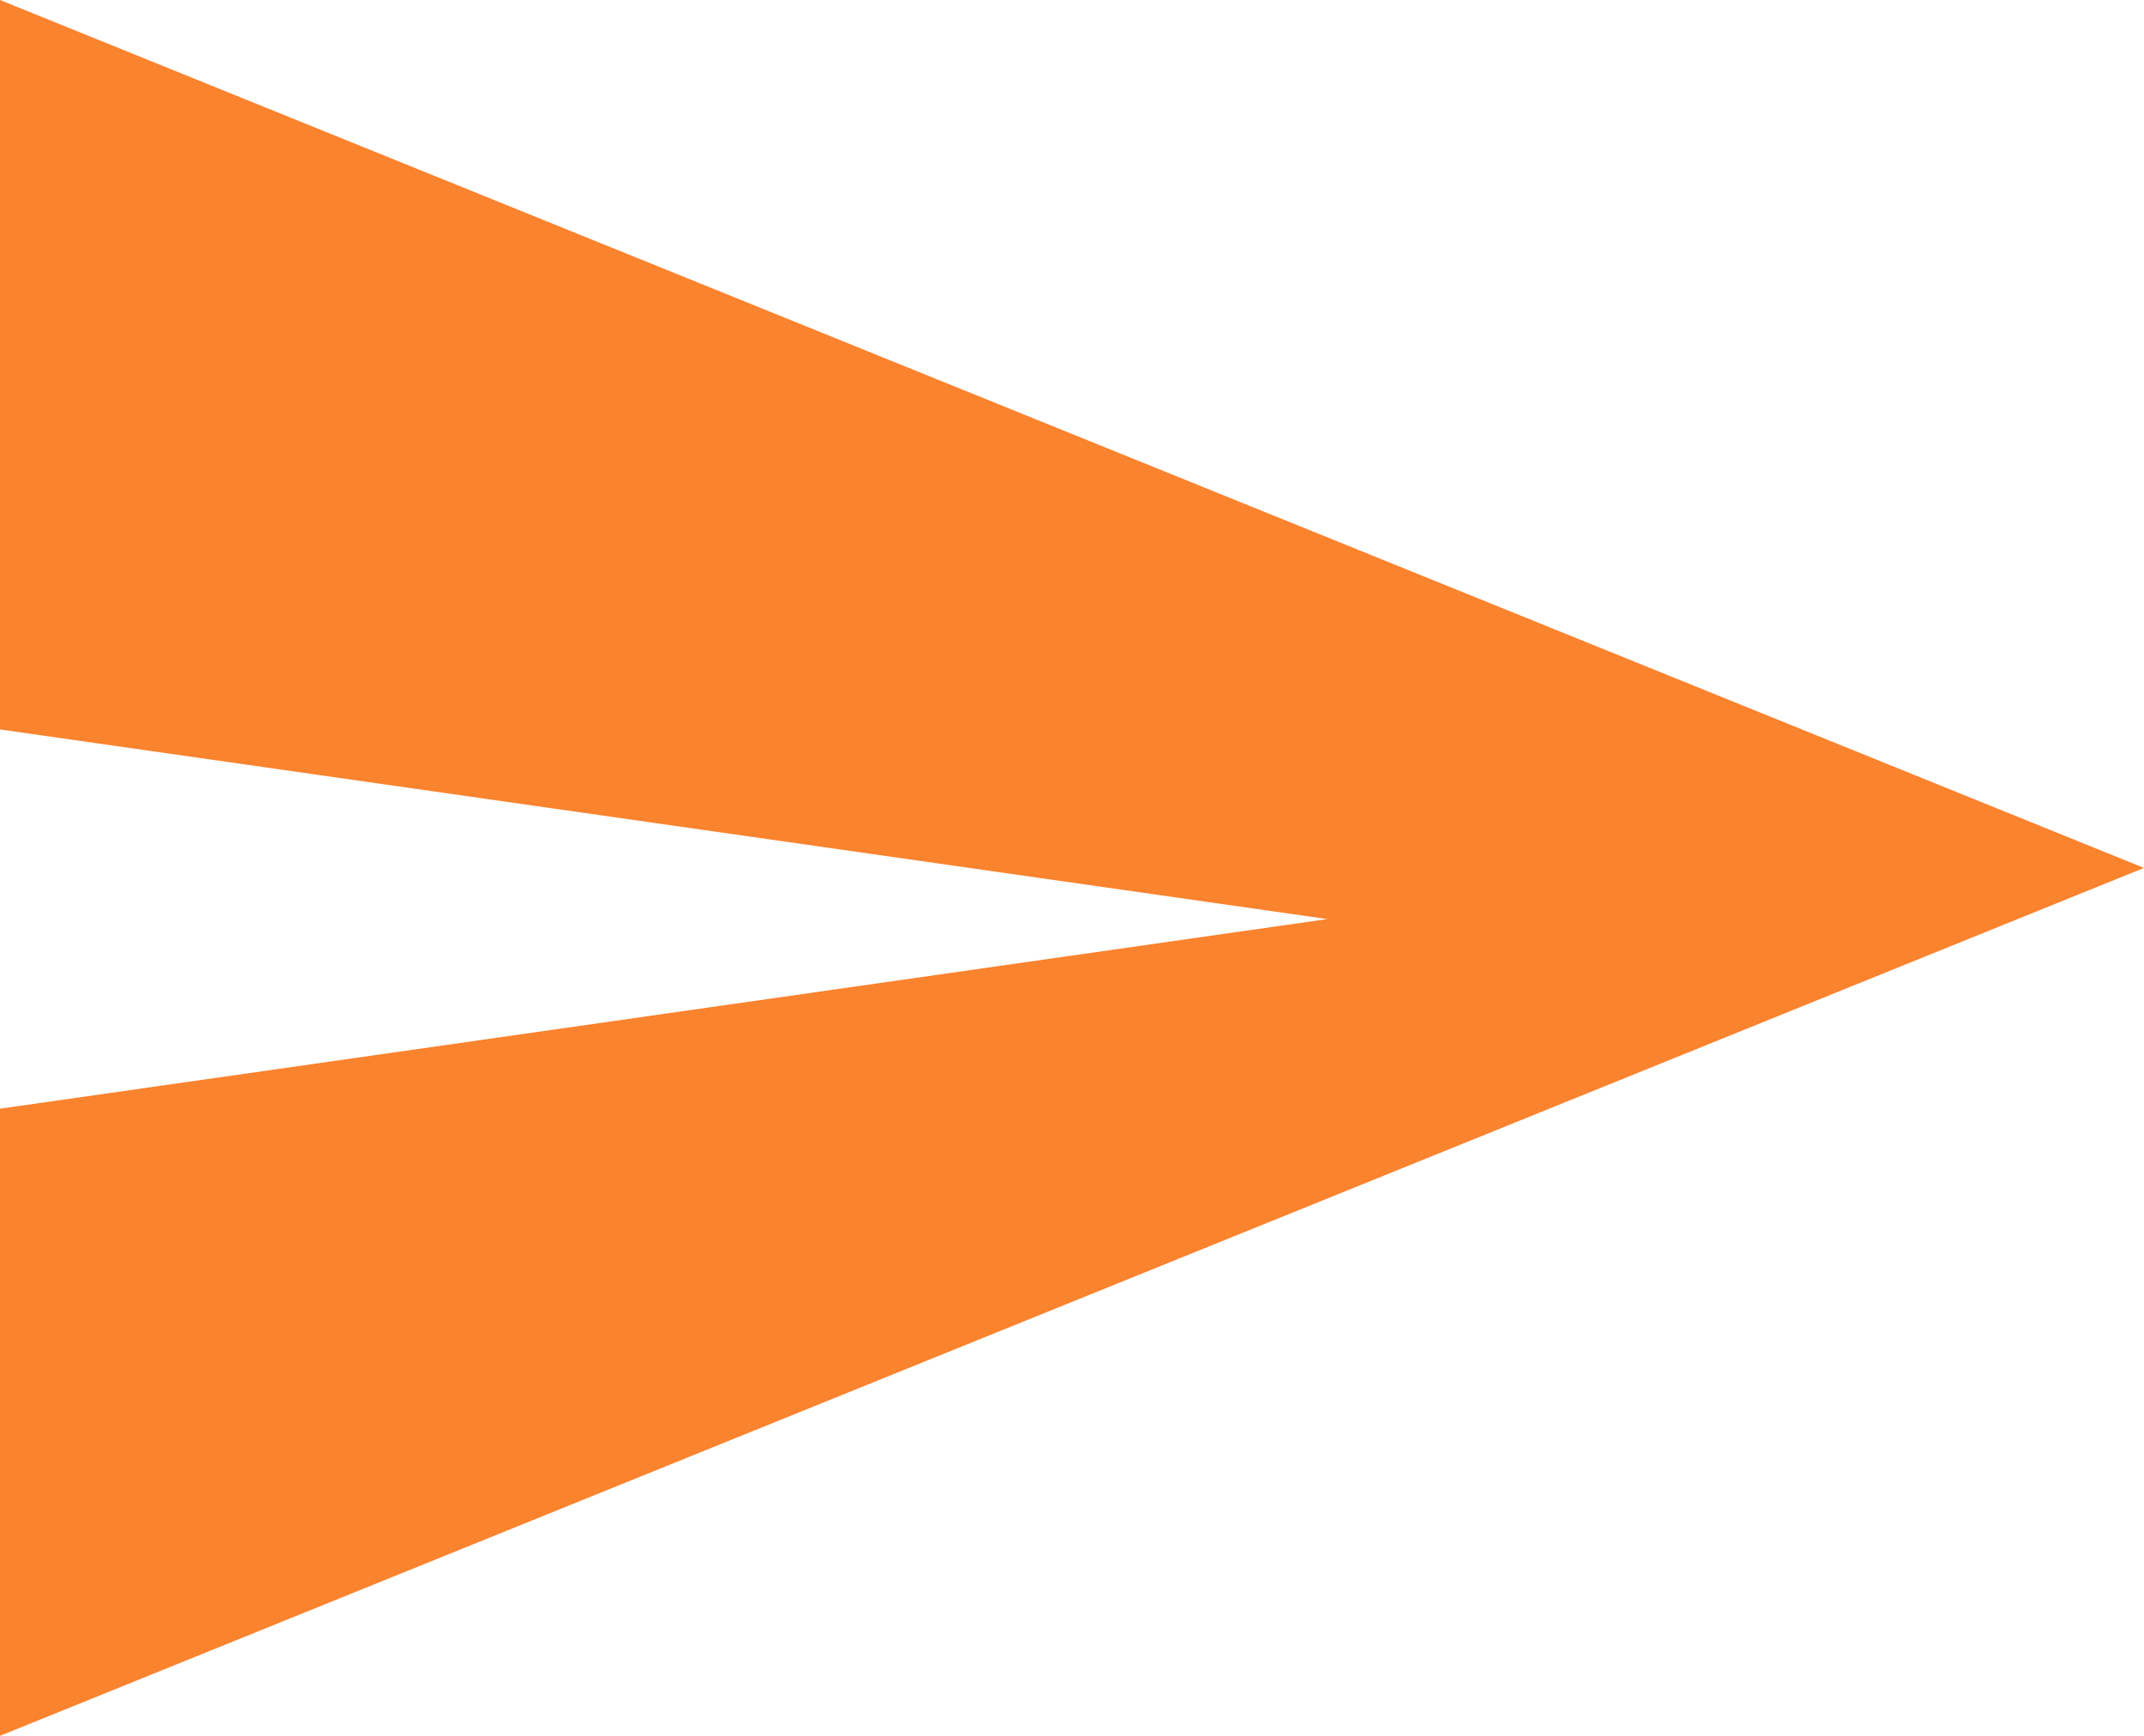 <svg xmlns="http://www.w3.org/2000/svg" width="21" height="17" viewBox="0 0 21 17">
  <path id="Subtraction_1" data-name="Subtraction 1" d="M-1144-1538h0v-6.142l13-1.857-13-1.857V-1555l21,8.5-21,8.5Z" transform="translate(1144 1555)" fill="#fa832e"/>
</svg>
